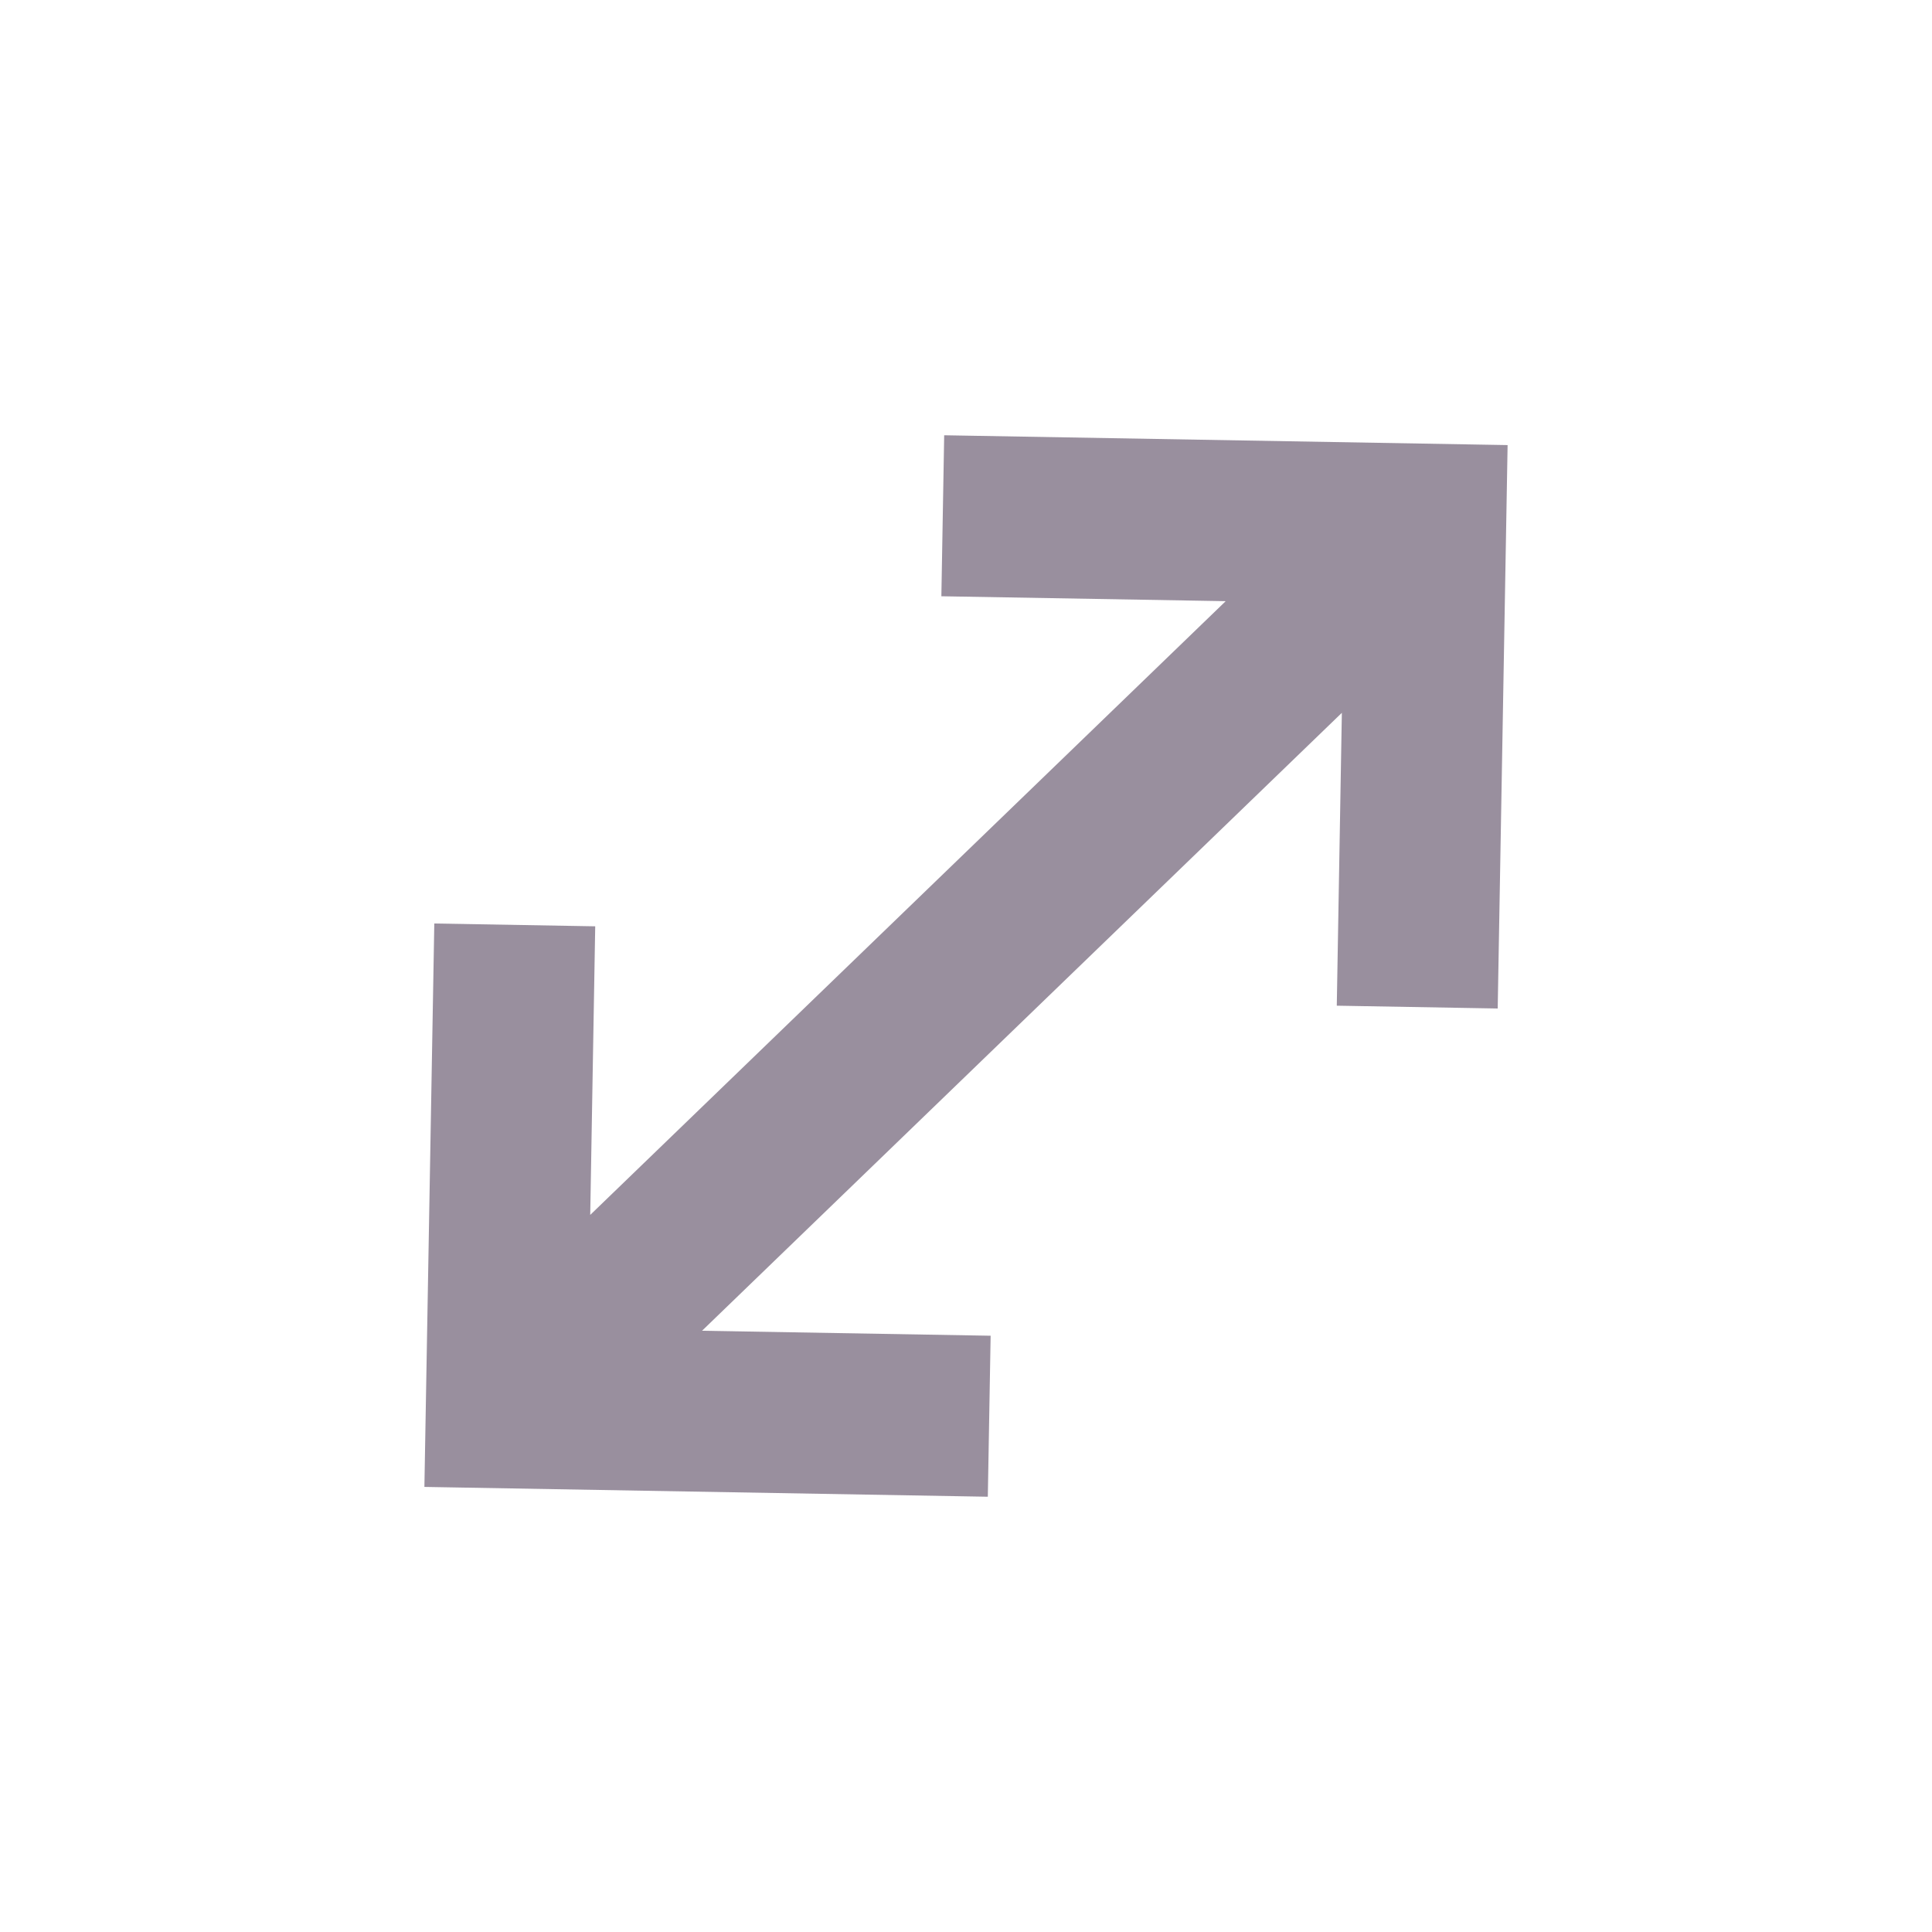 <svg
  width="24"
  height="24"
  viewBox="0 0 24 24"
  fill="none"
  xmlns="http://www.w3.org/2000/svg"
>
  <path
    d="M12.306 16.593L12.271 18.593L5.272 18.471L5.395 11.472L7.394 11.507L7.332 15.092L15.226 7.468L11.694 7.407L11.729 5.407L18.728 5.529L18.605 12.528L16.606 12.493L16.669 8.855L8.721 16.531L12.306 16.593Z"
    fill="#998f9e"
  />
</svg>